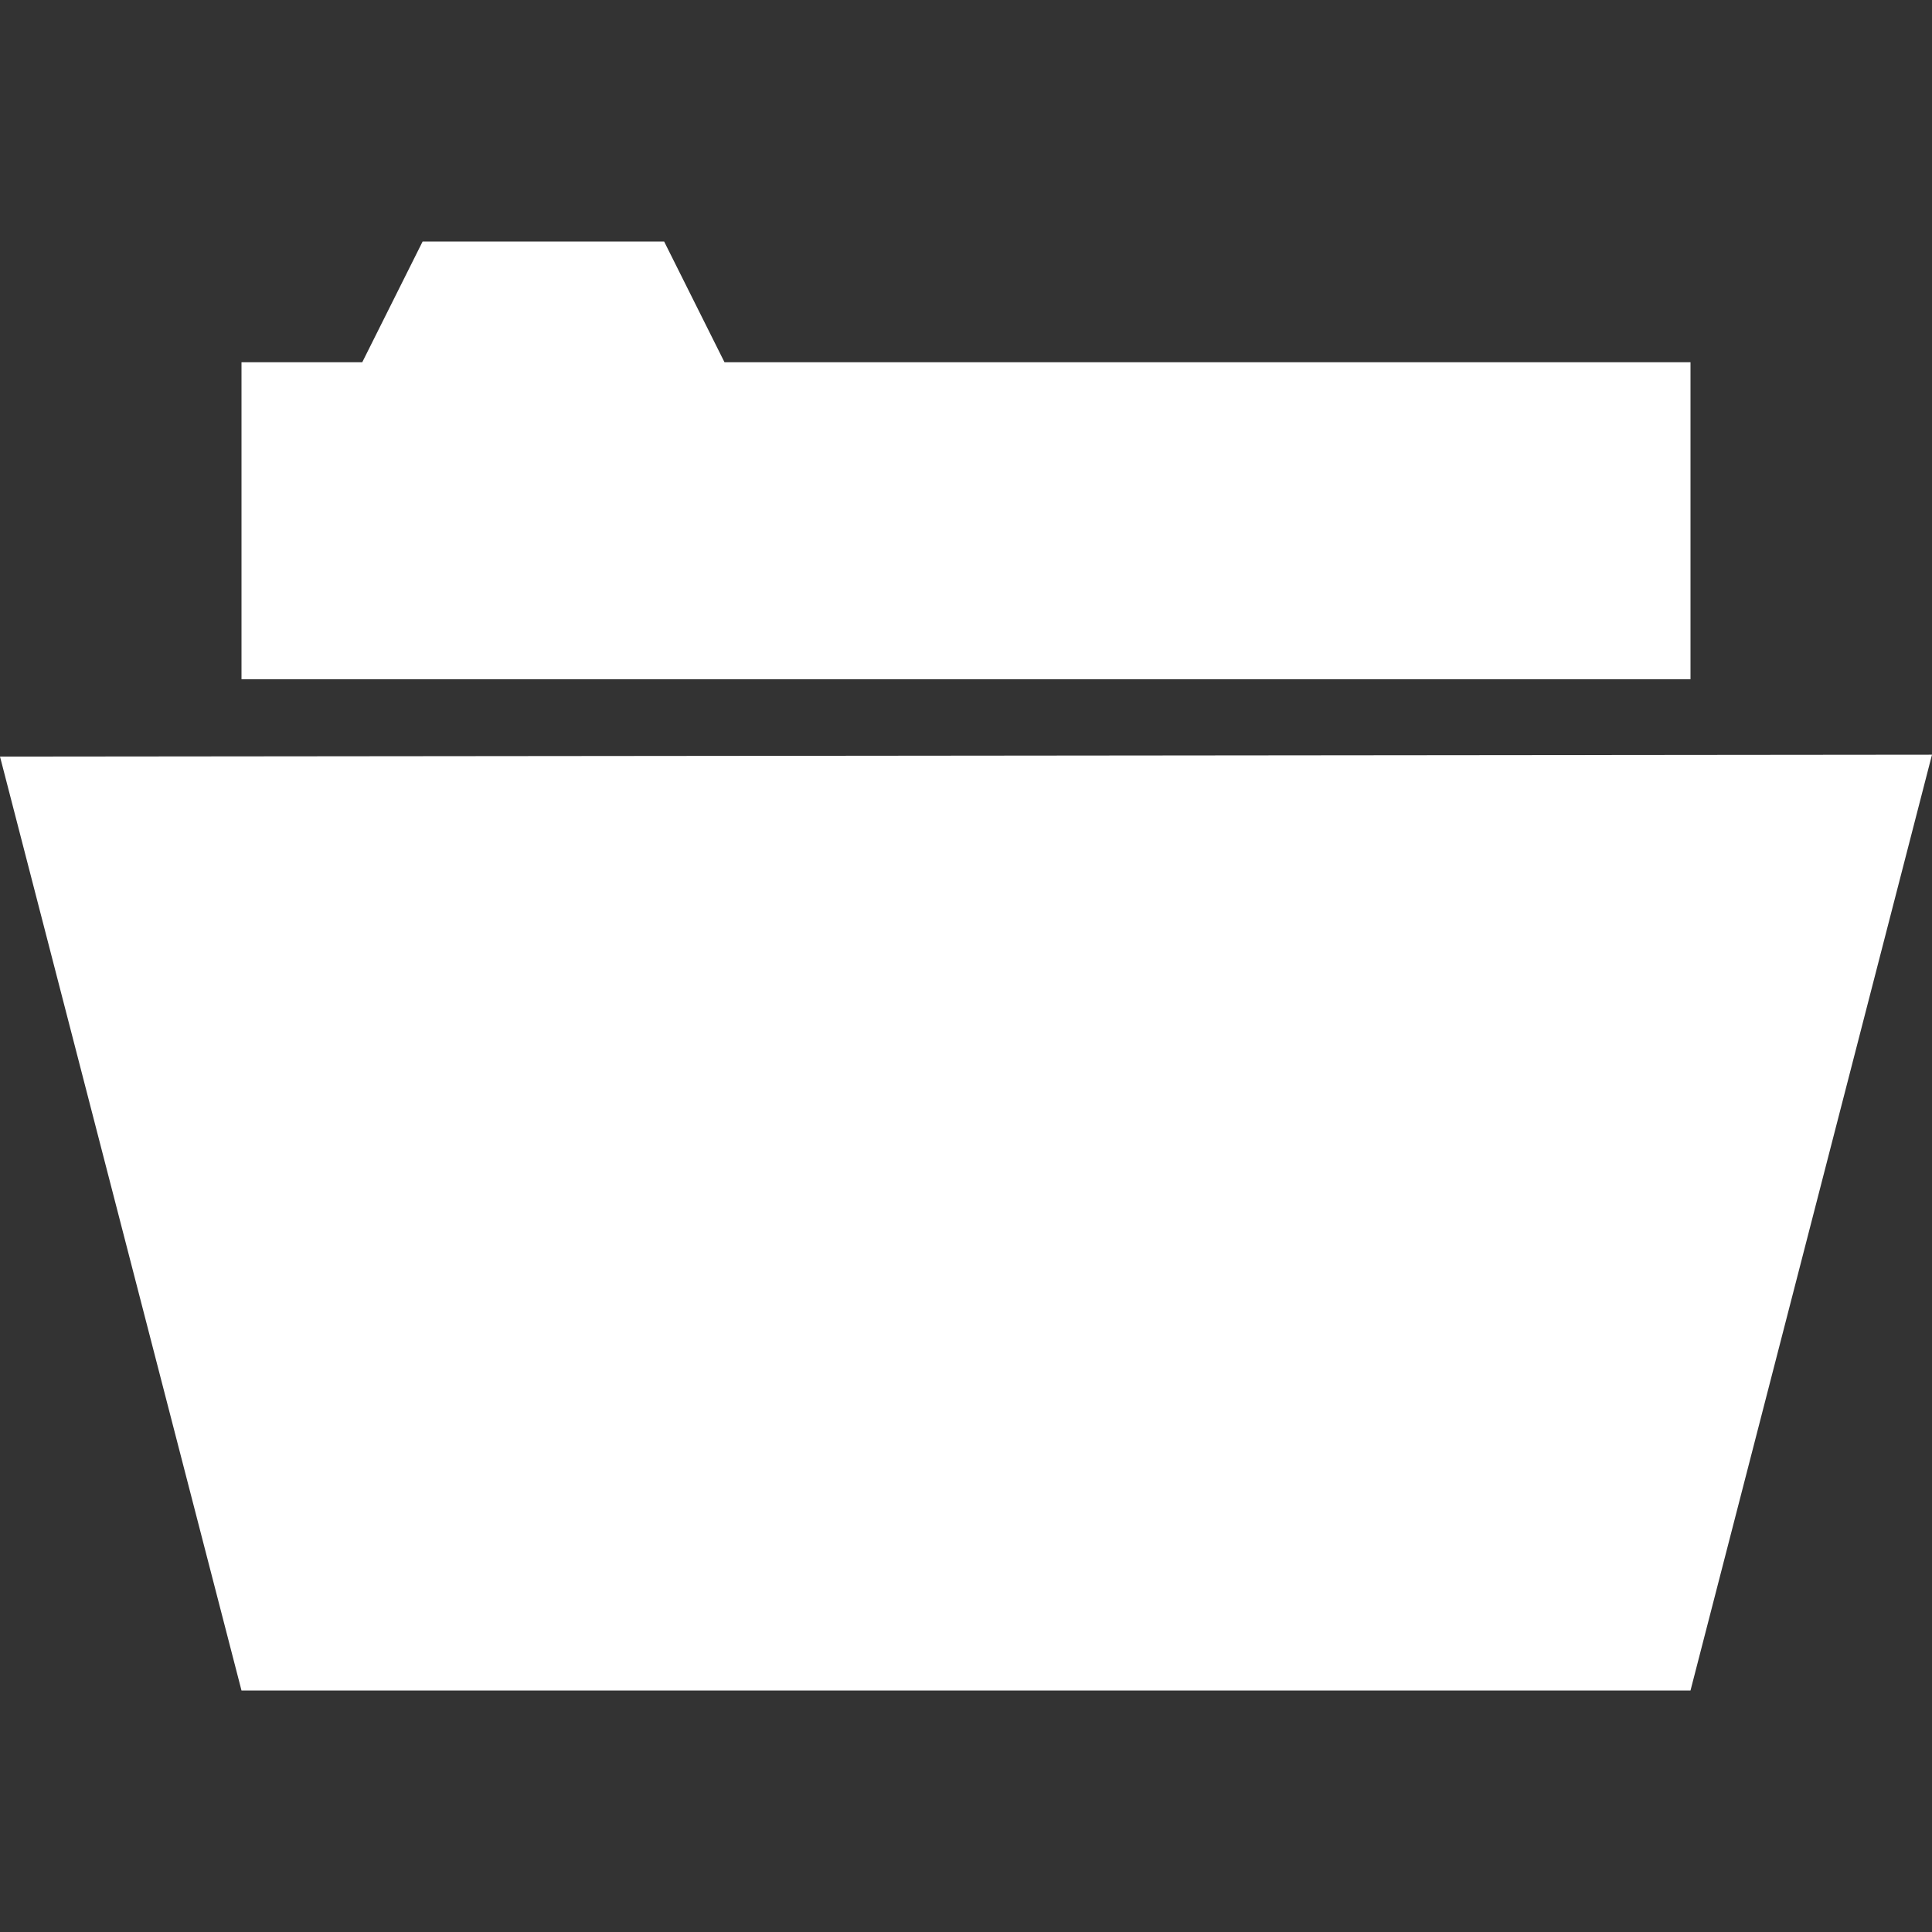 <?xml version="1.0" encoding="UTF-8" standalone="no"?>
<!-- Generator: Adobe Illustrator 16.1.0, SVG Export Plug-In . SVG Version: 6.00 Build 0)  -->

<svg
   xmlns:dc="http://purl.org/dc/elements/1.1/"
   xmlns:cc="http://creativecommons.org/ns#"
   xmlns:rdf="http://www.w3.org/1999/02/22-rdf-syntax-ns#"
   xmlns:svg="http://www.w3.org/2000/svg"
   xmlns="http://www.w3.org/2000/svg"
   xmlns:sodipodi="http://sodipodi.sourceforge.net/DTD/sodipodi-0.dtd"
   xmlns:inkscape="http://www.inkscape.org/namespaces/inkscape"
   version="1.1"
   id="Layer_1"
   x="0px"
   y="0px"
   width="512px"
   height="512px"
   viewBox="0 0 512 512"
   enable-background="new 0 0 512 512"
   xml:space="preserve"
   sodipodi:docname="folder-open.svg"
   inkscape:version="0.92.4 5da689c313, 2019-01-14"
   inkscape:export-filename="/home/jake/code/ImgWriter/img/folder.png"
   inkscape:export-xdpi="9.75"
   inkscape:export-ydpi="9.75"><rect x="0" y="0" width="512" height="512" fill="#333333" stroke="none"/><defs
   id="defs78" /><sodipodi:namedview
   pagecolor="#ffffff"
   bordercolor="#666666"
   borderopacity="1"
   objecttolerance="10"
   gridtolerance="10"
   guidetolerance="10"
   inkscape:pageopacity="0"
   inkscape:pageshadow="2"
   inkscape:window-width="640"
   inkscape:window-height="480"
   id="namedview76"
   showgrid="false"
   inkscape:zoom="0.4609375"
   inkscape:cx="-219.11865"
   inkscape:cy="256"
   inkscape:current-layer="Layer_1" />

<g
   id="g73"
   style="fill:#ffffff;fill-opacity:1">
	<g
   id="g71"
   style="fill:#ffffff;fill-opacity:1">
		<path
   d="M 0,200.499 64,448 H 448 L 512,200 Z M 448,96 H 192 L 176,64 H 112 L 96,96 H 64 v 84 h 384 z"
   id="path69"
   inkscape:connector-curvature="0"
   sodipodi:nodetypes="cccccccccccccc"
   style="fill:#ffffff;fill-opacity:1" />
	</g>
</g>
</svg>